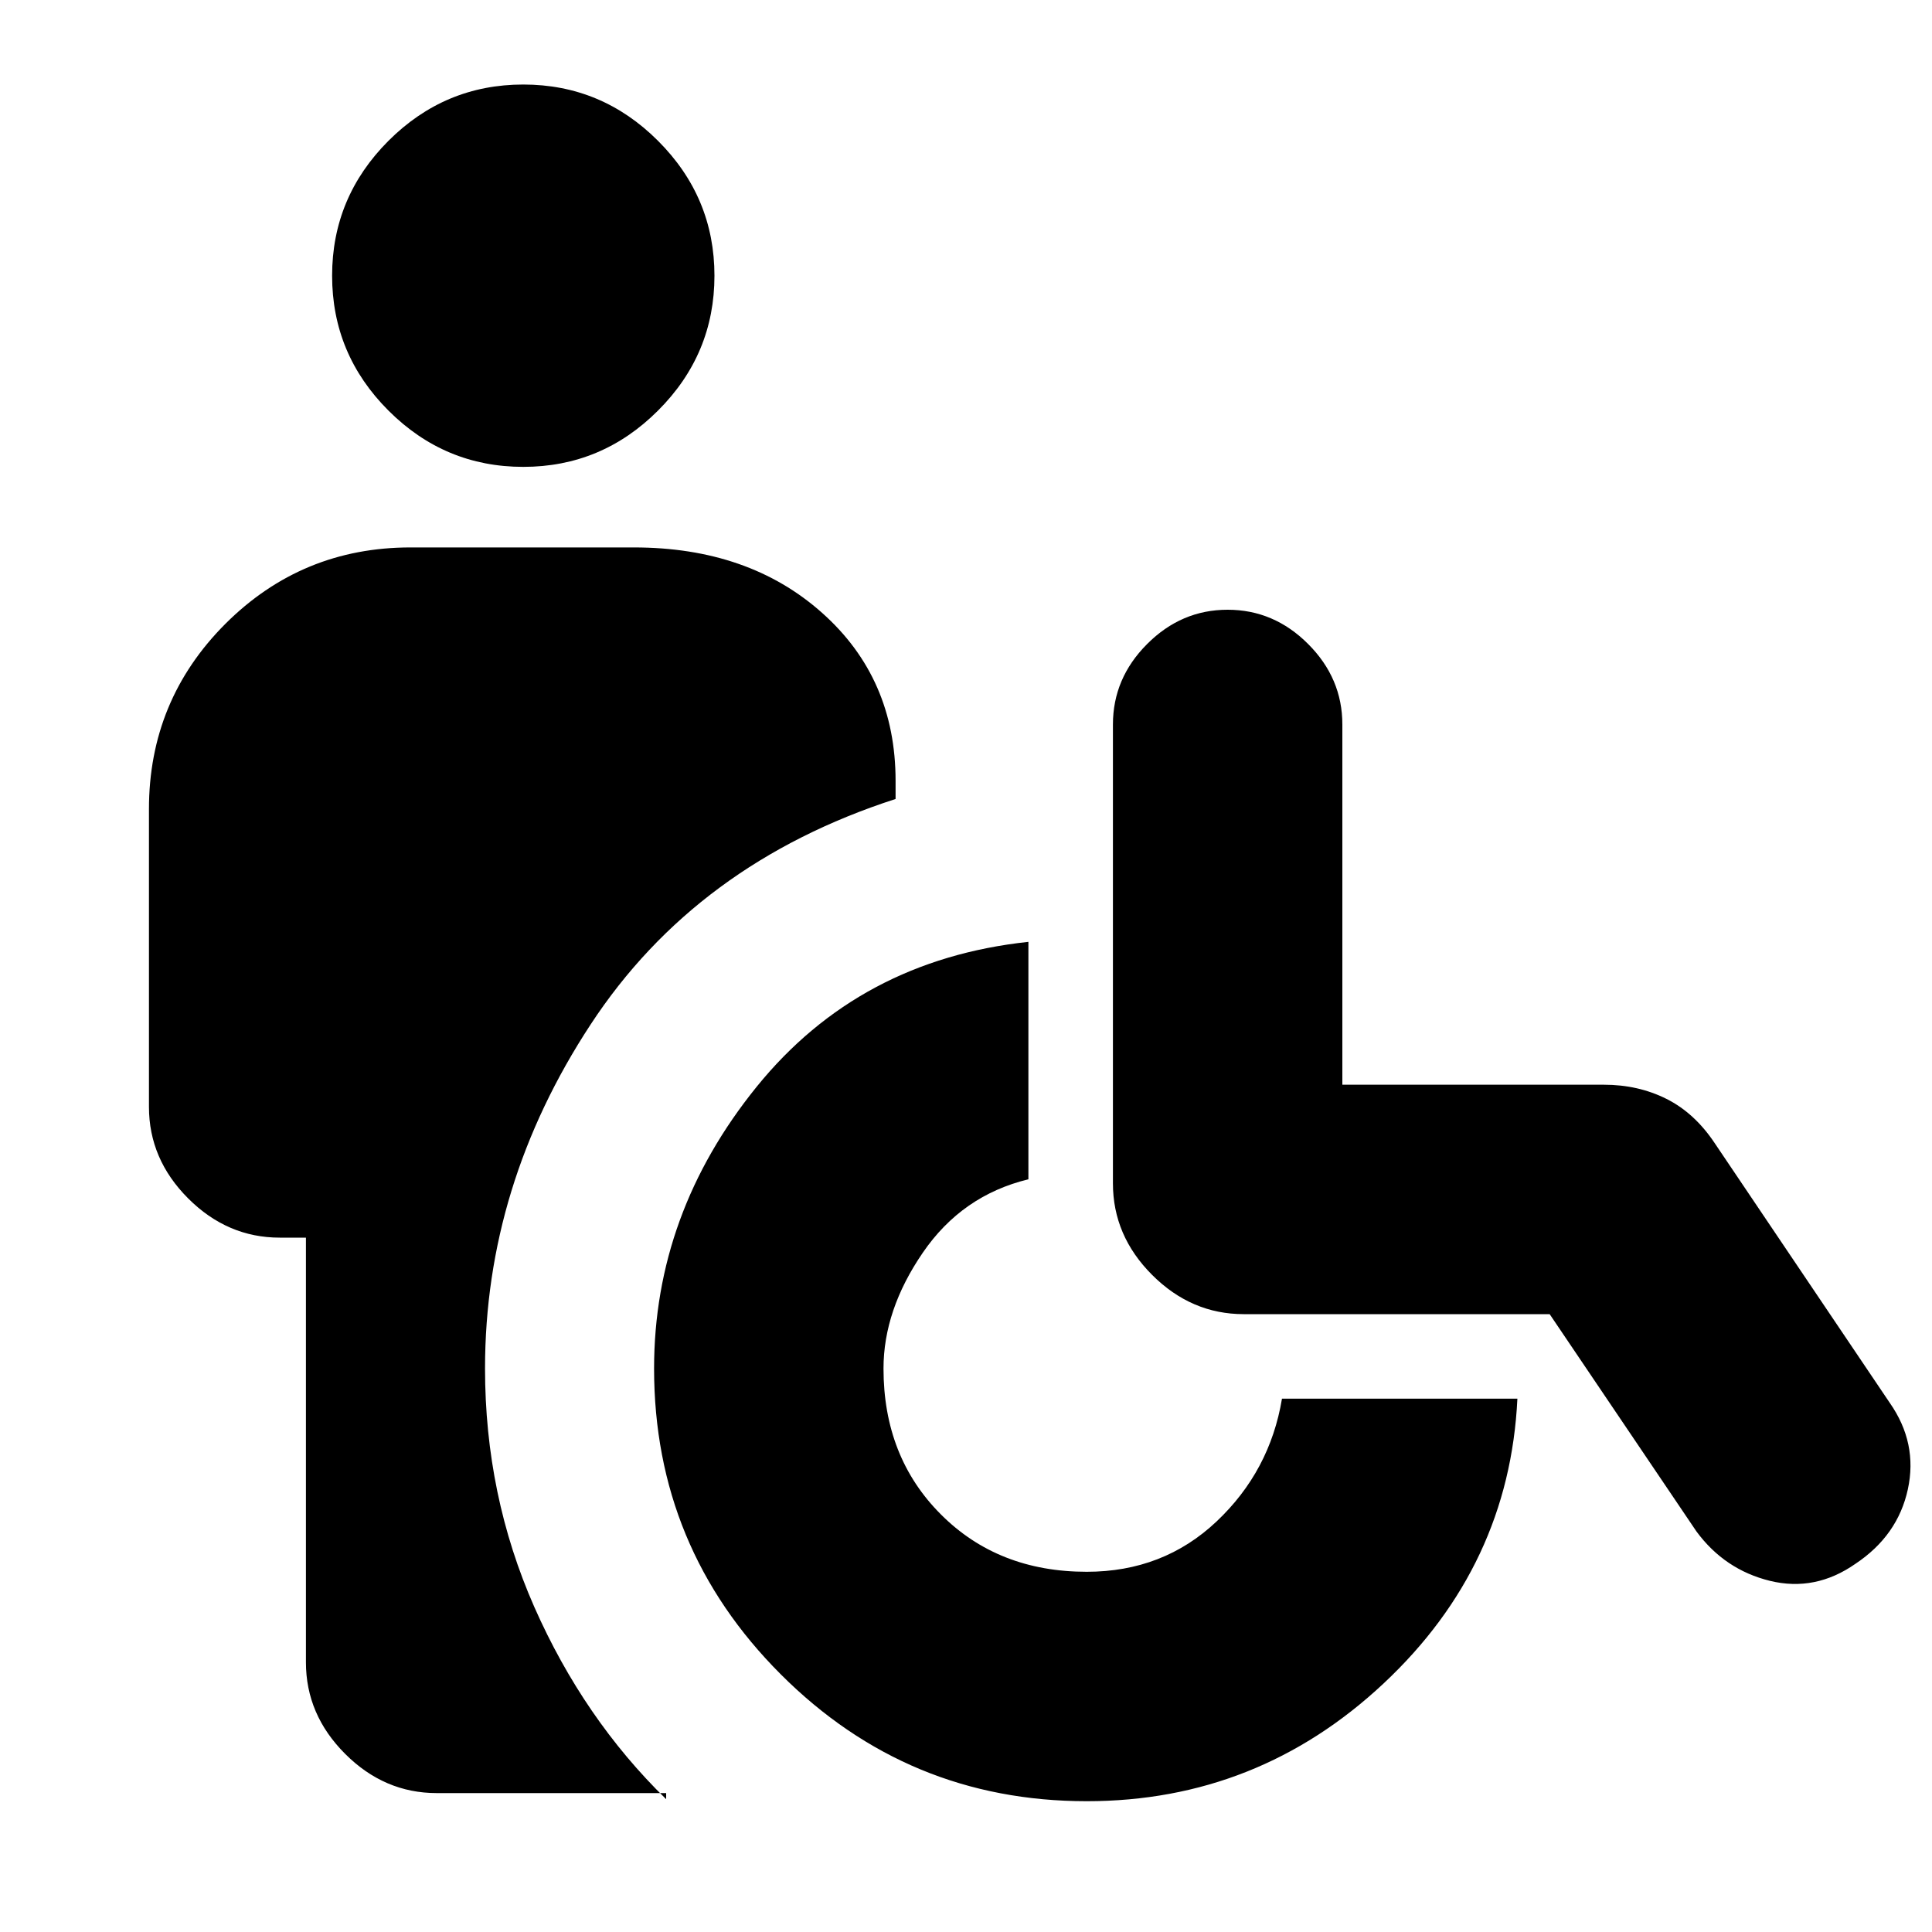<svg xmlns="http://www.w3.org/2000/svg" height="20" width="20"><path d="M5.417 4.833Q4.604 4.833 4.021 4.25Q3.438 3.667 3.438 2.854Q3.438 2.042 4.021 1.458Q4.604 0.875 5.417 0.875Q6.229 0.875 6.812 1.458Q7.396 2.042 7.396 2.854Q7.396 3.667 6.812 4.25Q6.229 4.833 5.417 4.833ZM4.521 18.562Q3.979 18.562 3.573 18.156Q3.167 17.75 3.167 17.208V12.812H2.896Q2.354 12.812 1.948 12.406Q1.542 12 1.542 11.458V8.375Q1.542 7.25 2.333 6.458Q3.125 5.667 4.25 5.667H6.562Q7.75 5.667 8.51 6.344Q9.271 7.021 9.271 8.083V8.271Q7.208 8.938 6.115 10.604Q5.021 12.271 5.021 14.167Q5.021 15.479 5.531 16.635Q6.042 17.792 6.896 18.625V18.562ZM11.25 18.646Q9.396 18.646 8.083 17.333Q6.771 16.021 6.771 14.167Q6.771 12.562 7.833 11.25Q8.896 9.938 10.646 9.75V12.208Q9.958 12.375 9.552 12.969Q9.146 13.562 9.146 14.167Q9.146 15.083 9.74 15.677Q10.333 16.271 11.25 16.271Q12.042 16.271 12.594 15.75Q13.146 15.229 13.271 14.479H15.708Q15.625 16.208 14.323 17.427Q13.021 18.646 11.25 18.646ZM17.562 15.854 16.042 13.604H12.875Q12.333 13.604 11.927 13.198Q11.521 12.792 11.521 12.25V7.5Q11.521 7.021 11.875 6.667Q12.229 6.312 12.708 6.312Q13.188 6.312 13.542 6.667Q13.896 7.021 13.896 7.5V11.229H16.604Q16.958 11.229 17.25 11.375Q17.542 11.521 17.75 11.833L19.562 14.521Q19.854 14.938 19.75 15.417Q19.646 15.896 19.208 16.188Q18.792 16.479 18.323 16.365Q17.854 16.25 17.562 15.854Z"/></svg>